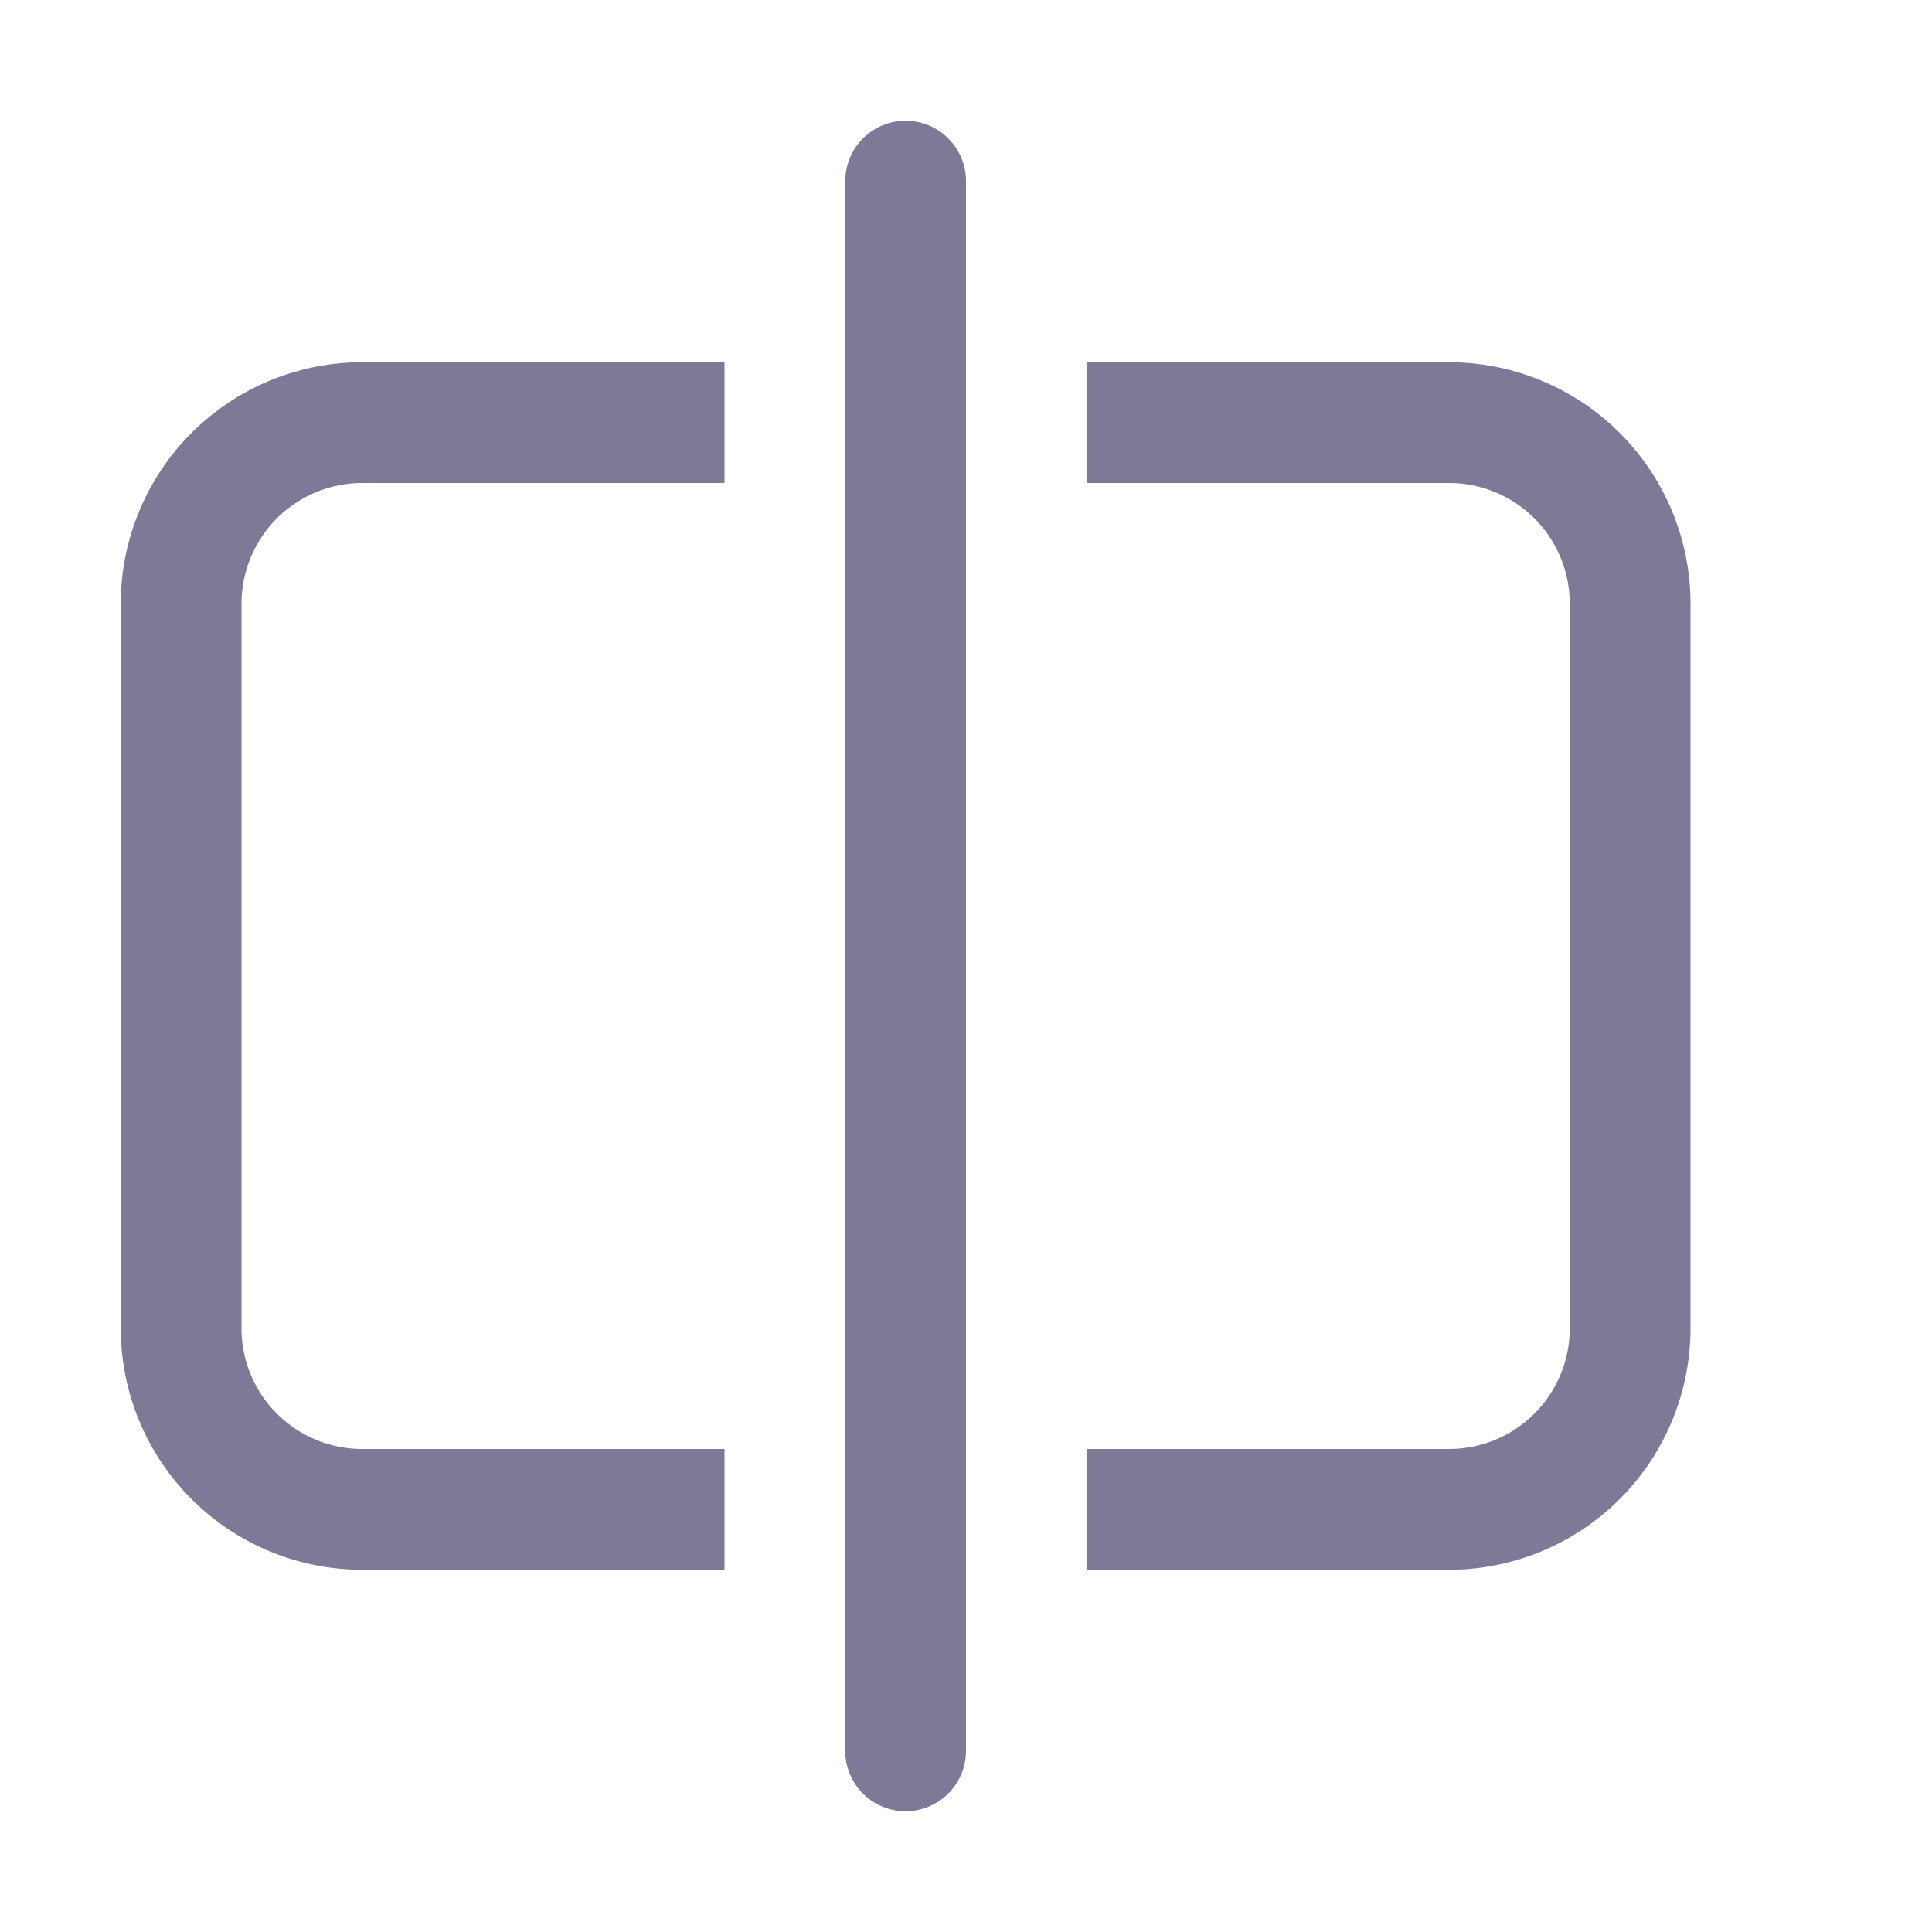 <svg width="25" height="25" viewBox="0 0 16 16" xmlns="http://www.w3.org/2000/svg" fill="#7d7a97"><path d="M8 1.5a.5.5 0 0 0-1 0v13a.5.5 0 0 0 1 0v-13zM6 13v-1H3a1 1 0 0 1-1-1V5a1 1 0 0 1 1-1h3V3H3a2 2 0 0 0-2 2v6a2 2 0 0 0 2 2h3zm6 0H9v-1h3a1 1 0 0 0 1-1V5a1 1 0 0 0-1-1H9V3h3a2 2 0 0 1 2 2v6a2 2 0 0 1-2 2z"/></svg>